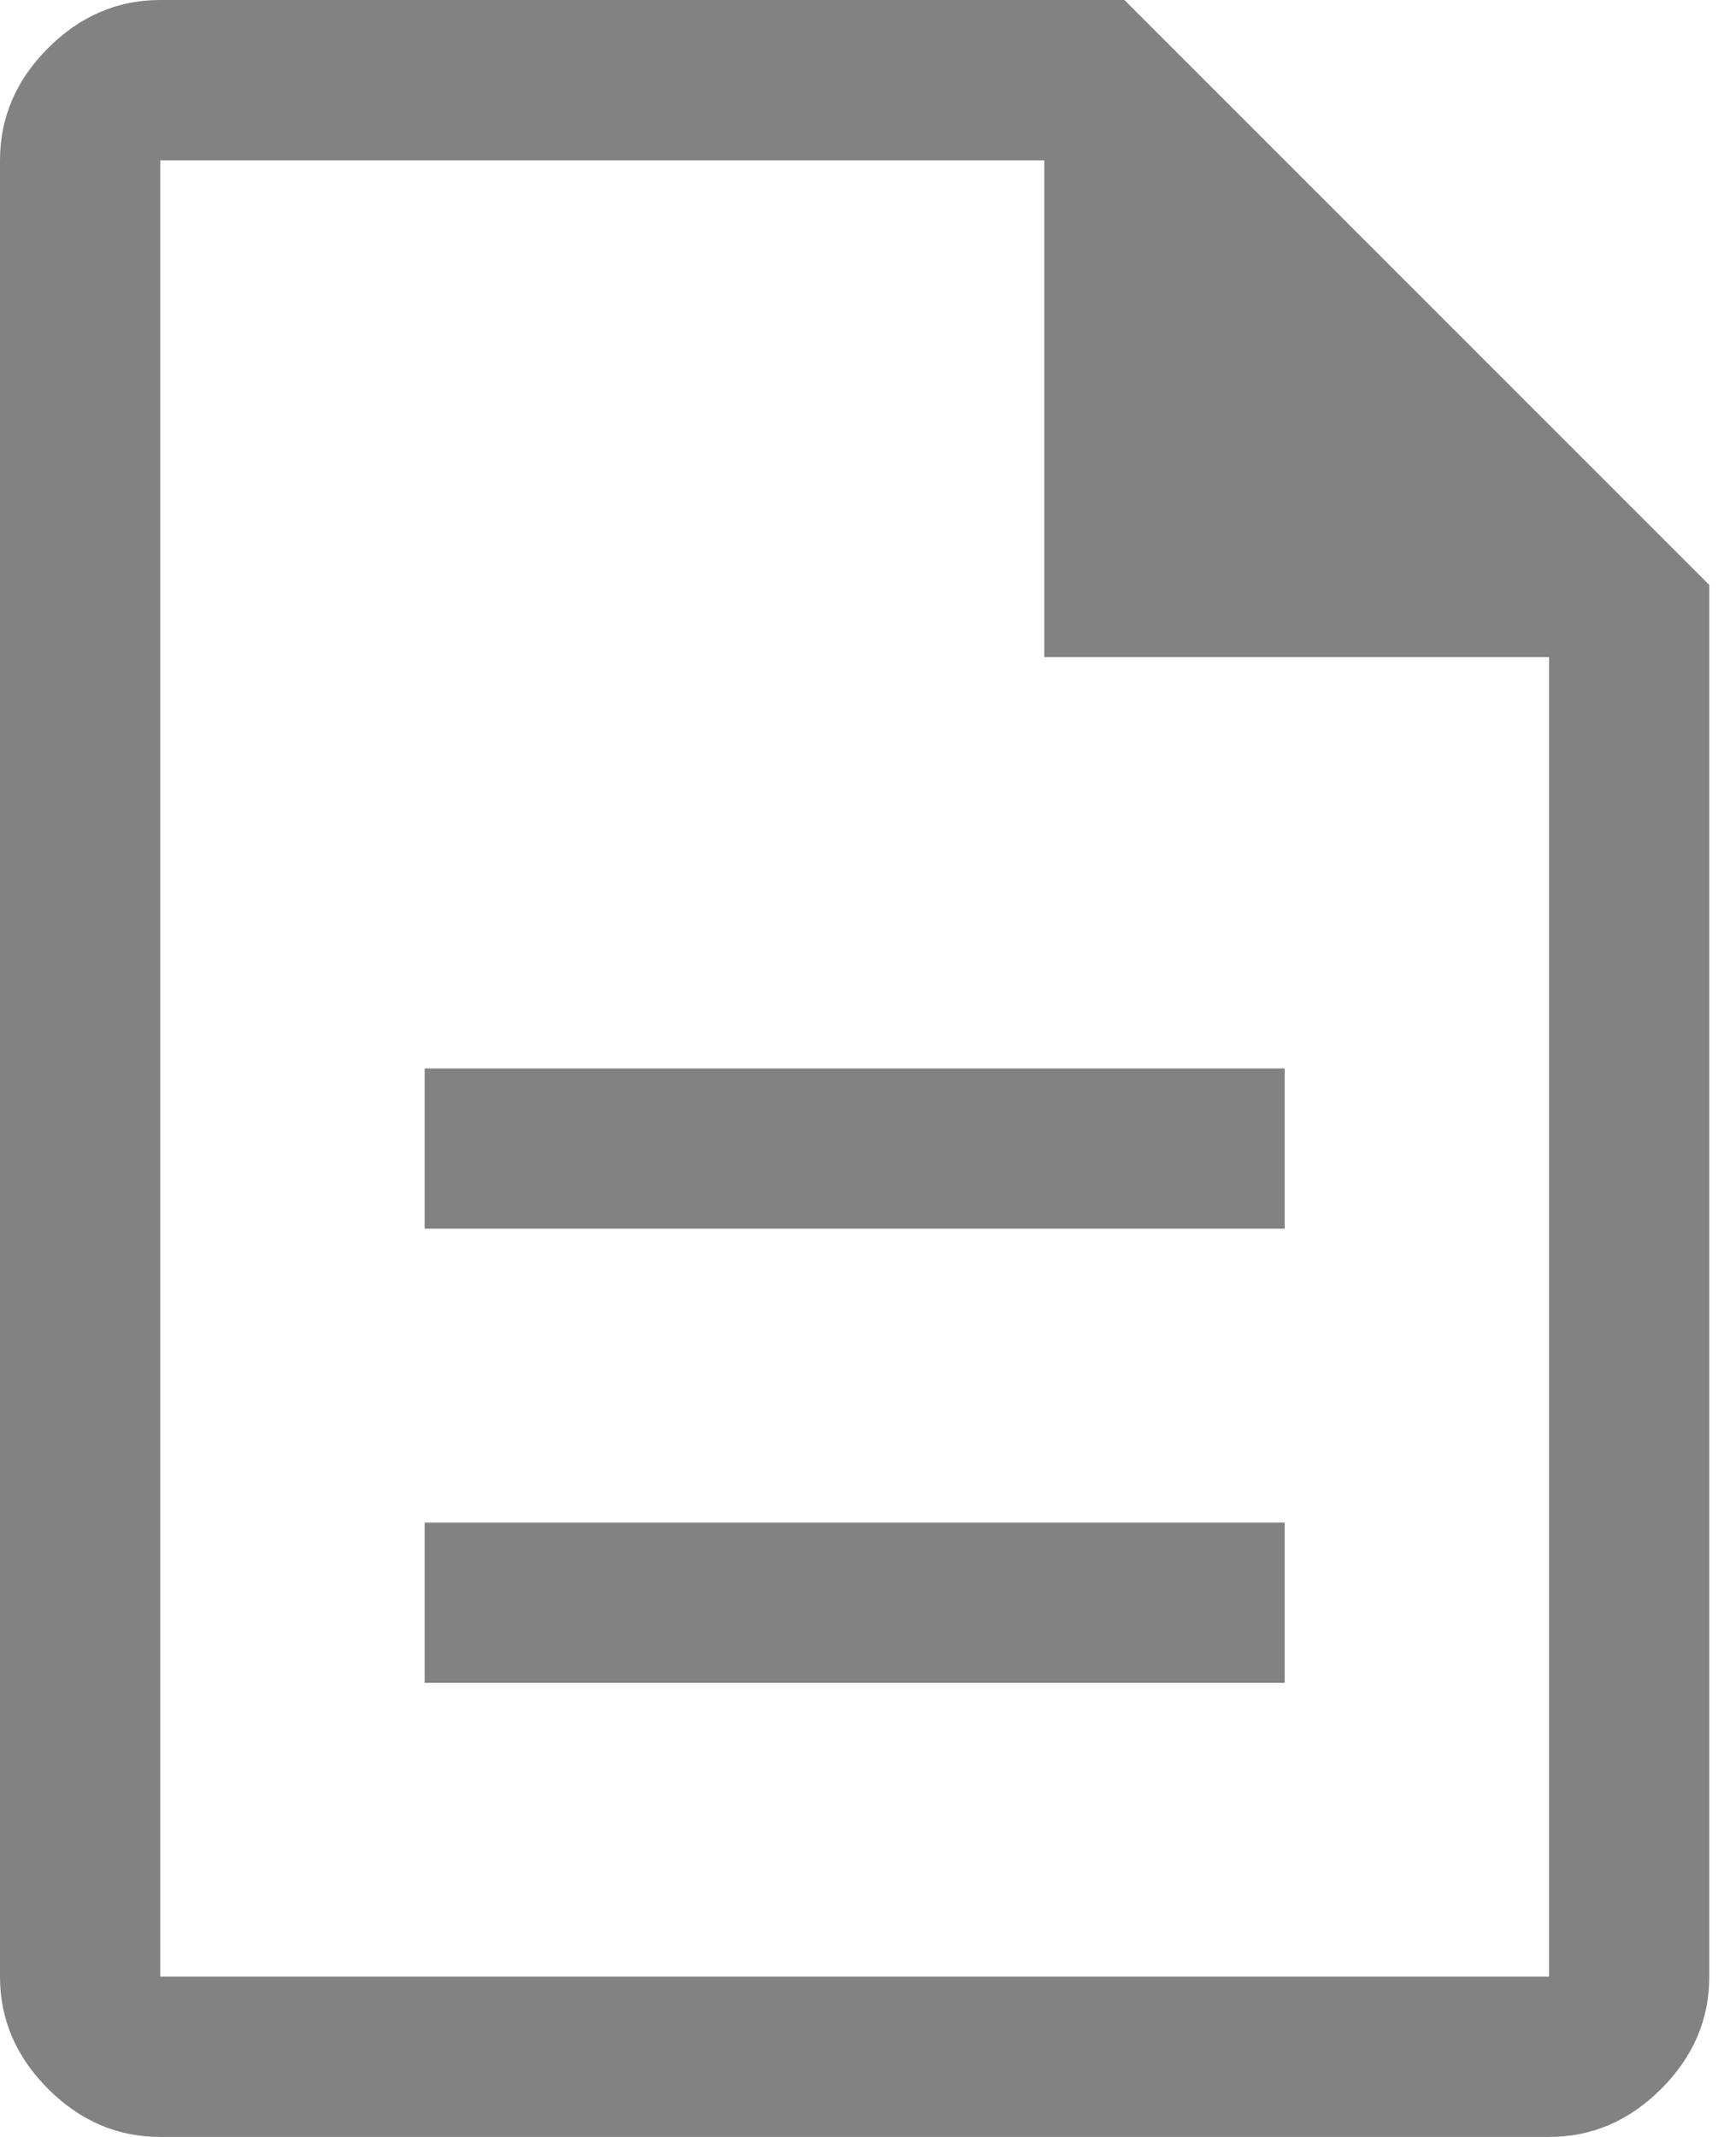 <svg width="13" height="16" viewBox="0 0 13 16" fill="none" xmlns="http://www.w3.org/2000/svg">
<path d="M3.18 12.6H9.62V11.4H3.18V12.6ZM3.18 9.2H9.62V8H3.18V9.2ZM1.2 16C0.88 16 0.6 15.88 0.36 15.64C0.12 15.4 0 15.12 0 14.8V1.2C0 0.88 0.12 0.6 0.36 0.36C0.6 0.12 0.88 0 1.2 0H8.42L12.8 4.38V14.8C12.8 15.12 12.68 15.4 12.44 15.64C12.2 15.88 11.92 16 11.6 16H1.2ZM7.82 4.92V1.2H1.2V14.8H11.6V4.92H7.82ZM1.2 1.2V4.92V1.2V14.8V1.2Z" fill="#828282"/>
</svg>
